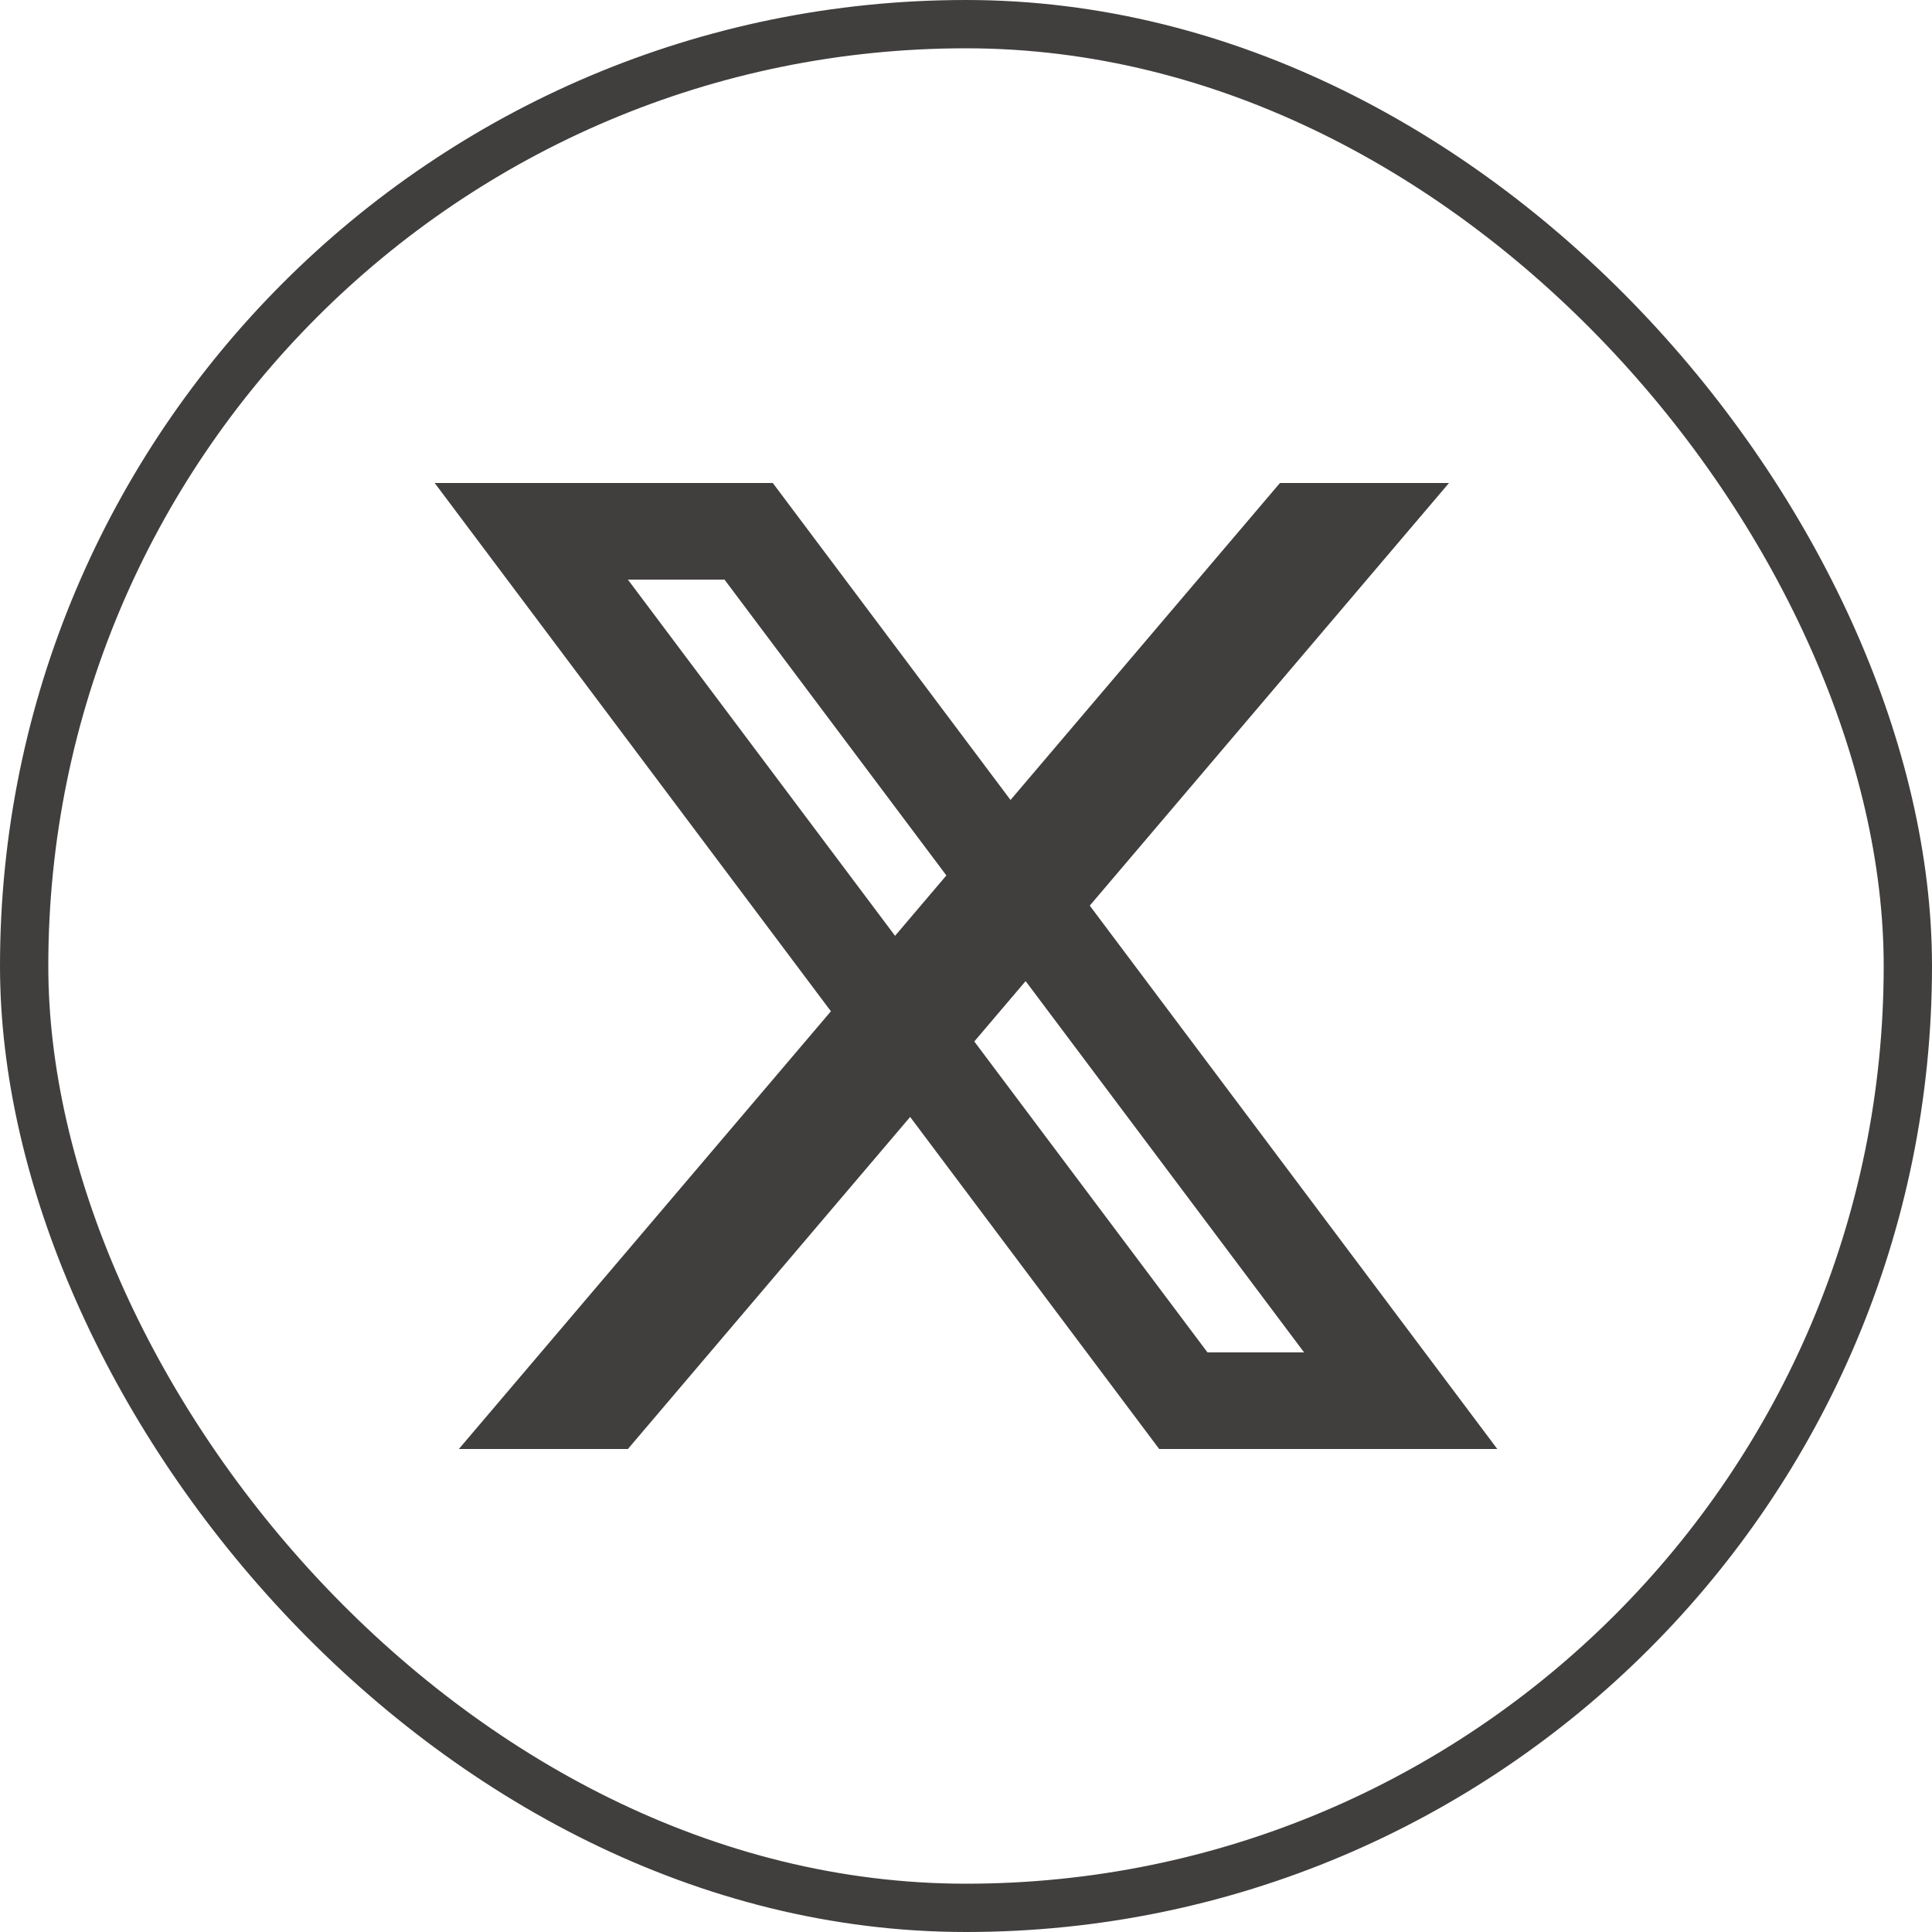 <svg width="40" height="40" viewBox="0 0 40 40" fill="none" xmlns="http://www.w3.org/2000/svg">
<rect x="0.5" y="0.5" width="39" height="39" rx="19.5" stroke="#413E3E"/>
<path d="M9 10H11.5L26.5 30H24L9 10Z" fill="#413E3E"/>
<path d="M13.5 10H16L31 30H28.5L13.5 10Z" fill="#413E3E"/>
<path d="M11 10H16V12H11V10Z" fill="#413E3E"/>
<path d="M24 30H29V28H24V30Z" fill="#413E3E"/>
<path d="M26.5 10H30L13 30H9.5L26.5 10Z" fill="#413E3E"/>
</svg>
